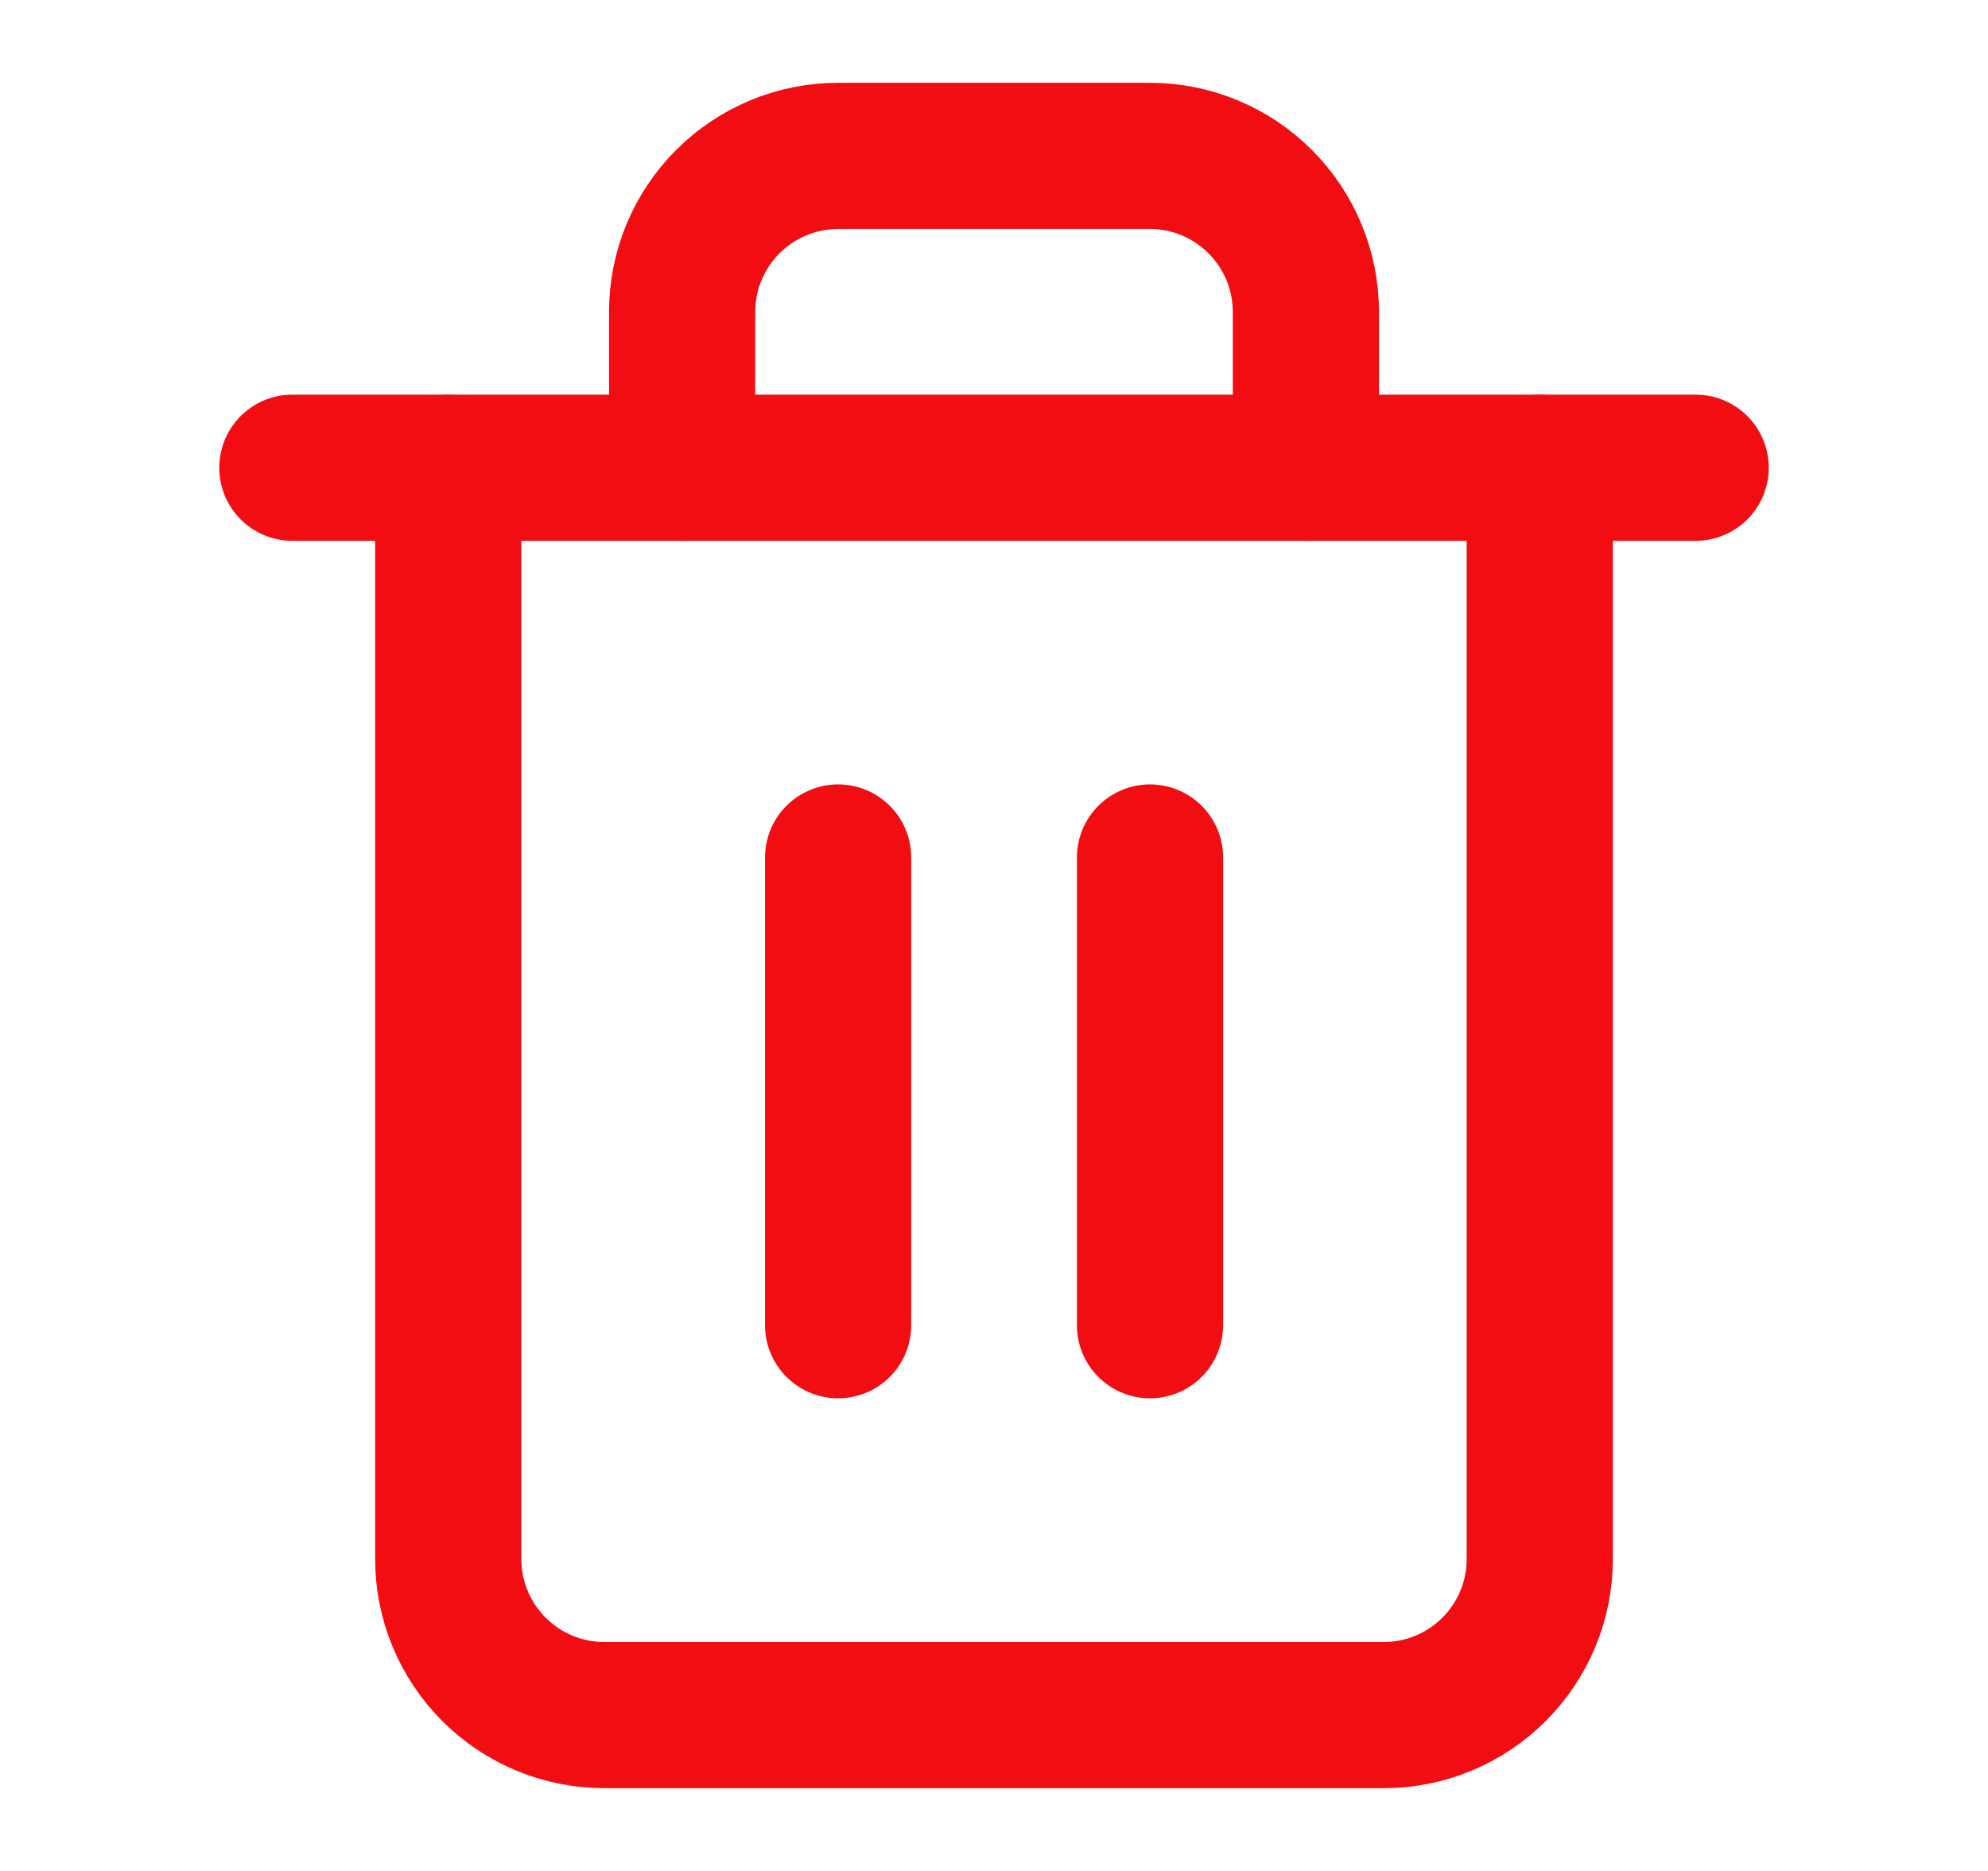 <svg width="17" height="16" viewBox="0 0 17 16" fill="none" xmlns="http://www.w3.org/2000/svg">
<g id="System Icons">
<path id="Vector" d="M2.5 4H3.833H14.5" stroke="#F10D11" stroke-width="1.25" stroke-linecap="round" stroke-linejoin="round"/>
<path id="Vector_2" d="M13.167 4V13.333C13.167 13.687 13.026 14.026 12.776 14.276C12.526 14.526 12.187 14.667 11.834 14.667H5.167C4.813 14.667 4.474 14.526 4.224 14.276C3.974 14.026 3.833 13.687 3.833 13.333V4M5.833 4V2.667C5.833 2.313 5.974 1.974 6.224 1.724C6.474 1.474 6.813 1.333 7.167 1.333H9.834C10.187 1.333 10.526 1.474 10.776 1.724C11.026 1.974 11.167 2.313 11.167 2.667V4" stroke="#F10D11" stroke-width="1.25" stroke-linecap="round" stroke-linejoin="round"/>
<path id="Vector_3" d="M7.167 7.333V11.333" stroke="#F10D11" stroke-width="1.25" stroke-linecap="round" stroke-linejoin="round"/>
<path id="Vector_4" d="M9.834 7.333V11.333" stroke="#F10D11" stroke-width="1.25" stroke-linecap="round" stroke-linejoin="round"/>
</g>
</svg>
